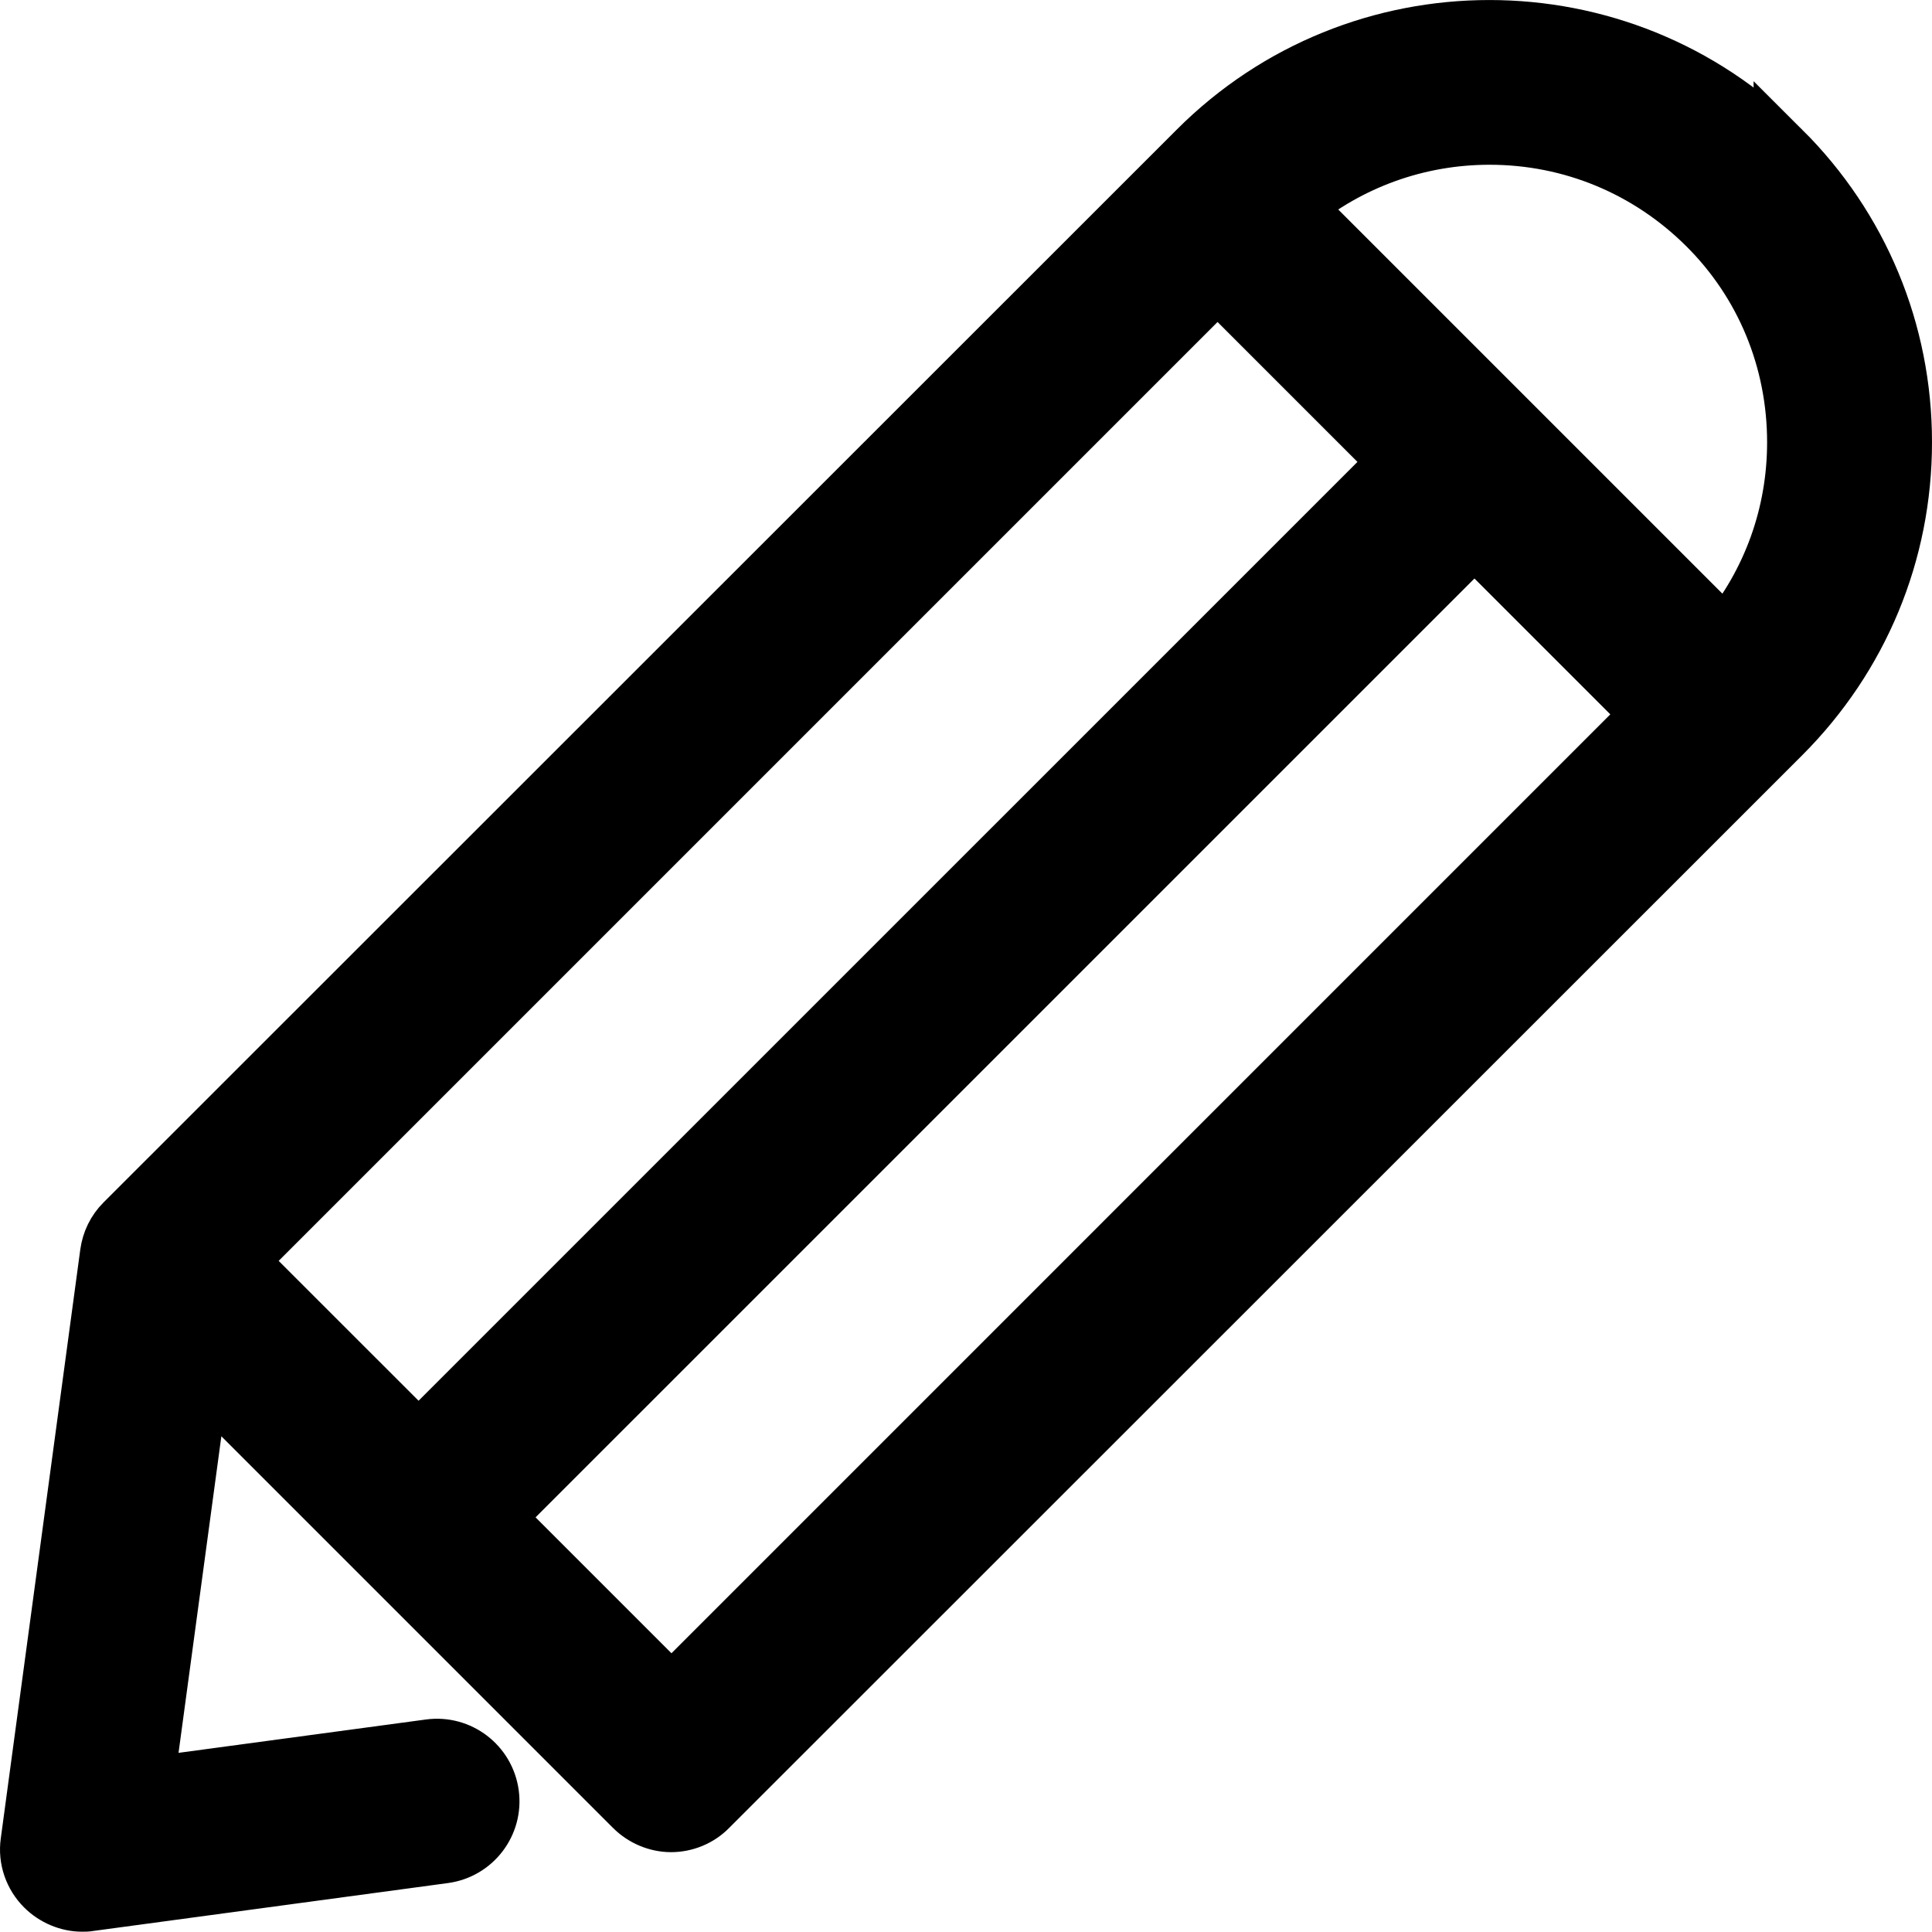 <?xml version="1.0" encoding="UTF-8" standalone="no"?>
<!-- Created with Inkscape (http://www.inkscape.org/) -->

<svg
   xmlns:dc="http://purl.org/dc/elements/1.1/"
   xmlns:cc="http://creativecommons.org/ns#"
   xmlns:rdf="http://www.w3.org/1999/02/22-rdf-syntax-ns#"
   xmlns:svg="http://www.w3.org/2000/svg"
   xmlns="http://www.w3.org/2000/svg"
   xmlns:sodipodi="http://sodipodi.sourceforge.net/DTD/sodipodi-0.dtd"
   xmlns:inkscape="http://www.inkscape.org/namespaces/inkscape"
   width="40"
   height="40"
   viewBox="0 0 40 40"
   id="svg7270"
   version="1.1"
   inkscape:version="0.91 r13725"
   sodipodi:docname="pencil.svg">
  <defs
     id="defs7272">
    <linearGradient
       x1="0"
       y1="0"
       x2="1"
       y2="0"
       gradientUnits="userSpaceOnUse"
       gradientTransform="matrix(52.27,0,0,-52.27,-1483.137,-7838.003)"
       spreadMethod="pad"
       id="linearGradient448">
      <stop
         style="stop-opacity:1;stop-color:#e43345"
         offset="0"
         id="stop450" />
      <stop
         style="stop-opacity:1;stop-color:#e43345"
         offset="0.309"
         id="stop452" />
      <stop
         style="stop-opacity:1;stop-color:#2cb4bf"
         offset="0.624"
         id="stop454" />
      <stop
         style="stop-opacity:1;stop-color:#2cb4bf"
         offset="1"
         id="stop456" />
    </linearGradient>
    <linearGradient
       x1="0"
       y1="0"
       x2="1"
       y2="0"
       gradientUnits="userSpaceOnUse"
       gradientTransform="matrix(0,48.202,48.202,0,10.186,-8098.58)"
       spreadMethod="pad"
       id="linearGradient2598">
      <stop
         style="stop-opacity:1;stop-color:#e43345"
         offset="0"
         id="stop2600" />
      <stop
         style="stop-opacity:1;stop-color:#e43345"
         offset="0.309"
         id="stop2602" />
      <stop
         style="stop-opacity:1;stop-color:#2cb4bf"
         offset="0.624"
         id="stop2604" />
      <stop
         style="stop-opacity:1;stop-color:#2cb4bf"
         offset="1"
         id="stop2606" />
    </linearGradient>
    <linearGradient
       x1="0"
       y1="0"
       x2="1"
       y2="0"
       gradientUnits="userSpaceOnUse"
       gradientTransform="matrix(0,23.75,23.75,0,21.676,-8078.399)"
       spreadMethod="pad"
       id="linearGradient2584">
      <stop
         style="stop-opacity:1;stop-color:#e43345"
         offset="0"
         id="stop2586" />
      <stop
         style="stop-opacity:1;stop-color:#e43345"
         offset="0.309"
         id="stop2588" />
      <stop
         style="stop-opacity:1;stop-color:#2cb4bf"
         offset="0.624"
         id="stop2590" />
      <stop
         style="stop-opacity:1;stop-color:#2cb4bf"
         offset="1"
         id="stop2592" />
    </linearGradient>
    <linearGradient
       x1="0"
       y1="0"
       x2="1"
       y2="0"
       gradientUnits="userSpaceOnUse"
       gradientTransform="matrix(0,40.013,40.013,0,20,-6490.195)"
       spreadMethod="pad"
       id="linearGradient2716">
      <stop
         style="stop-opacity:1;stop-color:#e43345"
         offset="0"
         id="stop2718" />
      <stop
         style="stop-opacity:1;stop-color:#e43345"
         offset="0.309"
         id="stop2720" />
      <stop
         style="stop-opacity:1;stop-color:#2cb4bf"
         offset="0.624"
         id="stop2722" />
      <stop
         style="stop-opacity:1;stop-color:#2cb4bf"
         offset="1"
         id="stop2724" />
    </linearGradient>
    <linearGradient
       x1="0"
       y1="0"
       x2="1"
       y2="0"
       gradientUnits="userSpaceOnUse"
       gradientTransform="matrix(0,19.712,19.712,0,3.959,-6504.73)"
       spreadMethod="pad"
       id="linearGradient2744">
      <stop
         style="stop-opacity:1;stop-color:#e43345"
         offset="0"
         id="stop2746" />
      <stop
         style="stop-opacity:1;stop-color:#e43345"
         offset="0.309"
         id="stop2748" />
      <stop
         style="stop-opacity:1;stop-color:#2cb4bf"
         offset="0.624"
         id="stop2750" />
      <stop
         style="stop-opacity:1;stop-color:#2cb4bf"
         offset="1"
         id="stop2752" />
    </linearGradient>
    <linearGradient
       x1="0"
       y1="0"
       x2="1"
       y2="0"
       gradientUnits="userSpaceOnUse"
       gradientTransform="matrix(0,19.712,19.712,0,22.634,-6504.73)"
       spreadMethod="pad"
       id="linearGradient2730">
      <stop
         style="stop-opacity:1;stop-color:#e43345"
         offset="0"
         id="stop2732" />
      <stop
         style="stop-opacity:1;stop-color:#e43345"
         offset="0.309"
         id="stop2734" />
      <stop
         style="stop-opacity:1;stop-color:#2cb4bf"
         offset="0.624"
         id="stop2736" />
      <stop
         style="stop-opacity:1;stop-color:#2cb4bf"
         offset="1"
         id="stop2738" />
    </linearGradient>
    <clipPath
       clipPathUnits="userSpaceOnUse"
       id="clipPath1632">
      <path
         d="m 0,7263 2560,0 L 2560,0 0,0 0,7263 Z"
         id="path1634"
         inkscape:connector-curvature="0" />
    </clipPath>
    <clipPath
       clipPathUnits="userSpaceOnUse"
       id="clipPath1306">
      <path
         d="m 0,7263 2560,0 L 2560,0 0,0 0,7263 Z"
         id="path1308"
         inkscape:connector-curvature="0" />
    </clipPath>
    <clipPath
       clipPathUnits="userSpaceOnUse"
       id="clipPath1318">
      <path
         d="m 950.637,1106.79 107.143,0 0,-29.49 -107.143,0 0,29.49 z"
         id="path1320"
         inkscape:connector-curvature="0" />
    </clipPath>
    <clipPath
       clipPathUnits="userSpaceOnUse"
       id="clipPath1346">
      <path
         d="m 950.637,1031.63 90.143,0 0,-29.49 -90.143,0 0,29.49 z"
         id="path1348"
         inkscape:connector-curvature="0" />
    </clipPath>
    <clipPath
       clipPathUnits="userSpaceOnUse"
       id="clipPath1370">
      <path
         d="m 950.637,958.005 90.143,0 0,-29.484 -90.143,0 0,29.484 z"
         id="path1372"
         inkscape:connector-curvature="0" />
    </clipPath>
  </defs>
  <sodipodi:namedview
     id="base"
     pagecolor="#ffffff"
     bordercolor="#666666"
     borderopacity="1.0"
     inkscape:pageopacity="0.0"
     inkscape:pageshadow="2"
     inkscape:zoom="5.6"
     inkscape:cx="8.7841632"
     inkscape:cy="26.652378"
     inkscape:document-units="px"
     inkscape:current-layer="layer1"
     showgrid="false"
     units="px"
     inkscape:window-width="1323"
     inkscape:window-height="744"
     inkscape:window-x="1397"
     inkscape:window-y="24"
     inkscape:window-maximized="1" />
  <g
     inkscape:label="Layer 1"
     inkscape:groupmode="layer"
     id="layer1"
     transform="translate(0,-1012.362)">
    <g
       id="g4179"
       transform="translate(-1.0927529e-6,-0.005)">
      <path
         d="m 35.729,1025.561 -8.925,-8.925 c 1.134,-0.934 2.547,-1.448 4.036,-1.448 1.696,0 3.284,0.662 4.484,1.854 1.199,1.19 1.852,2.787 1.852,4.482 0,1.497 -0.513,2.904 -1.448,4.037 m -21.827,21.869 -3.648,-3.648 20.273,-20.272 3.647,3.647 -20.272,20.273 z m 11.306,-29.231 3.731,3.731 -20.273,20.272 -3.731,-3.73 20.273,-20.273 z m 11.688,-2.729 c -3.343,-3.35 -8.776,-3.35 -12.118,0 l -22.216,22.208 c -0.175,0.173 -0.282,0.398 -0.315,0.637 l -1.646,12.192 c -0.05,0.347 0.074,0.694 0.315,0.934 0.206,0.206 0.496,0.33 0.786,0.33 0.05,0 0.099,0 0.149,-0.01 l 7.345,-0.992 c 0.612,-0.083 1.042,-0.645 0.959,-1.258 -0.083,-0.611 -0.645,-1.042 -1.258,-0.959 l -5.889,0.794 1.15,-8.502 8.95,8.95 c 0.206,0.207 0.496,0.33 0.785,0.33 0.29,0 0.579,-0.116 0.787,-0.33 l 22.216,-22.208 c 1.62,-1.621 2.514,-3.772 2.514,-6.064 0,-2.291 -0.894,-4.441 -2.514,-6.054"
         style="fill:#000000;fill-opacity:1;fill-rule:nonzero;stroke:none"
         id="path1392"
         inkscape:connector-curvature="0" />
      <path
         d="m 35.729,1025.561 -8.925,-8.925 c 1.134,-0.934 2.547,-1.448 4.036,-1.448 1.696,0 3.284,0.662 4.484,1.854 1.199,1.19 1.852,2.787 1.852,4.482 0,1.497 -0.513,2.904 -1.448,4.037 z m -21.827,21.869 -3.648,-3.648 20.273,-20.272 3.647,3.647 -20.272,20.273 z m 11.306,-29.231 3.731,3.731 -20.273,20.272 -3.731,-3.73 20.273,-20.273 z m 11.688,-2.729 c -3.343,-3.35 -8.776,-3.35 -12.118,0 l -22.216,22.208 c -0.175,0.173 -0.282,0.398 -0.315,0.637 l -1.646,12.192 c -0.05,0.347 0.074,0.694 0.315,0.934 0.206,0.206 0.496,0.33 0.786,0.33 0.05,0 0.099,0 0.149,-0.01 l 7.345,-0.992 c 0.612,-0.083 1.042,-0.645 0.959,-1.258 -0.083,-0.611 -0.645,-1.042 -1.258,-0.959 l -5.889,0.794 1.15,-8.502 8.95,8.95 c 0.206,0.207 0.496,0.33 0.785,0.33 0.29,0 0.579,-0.116 0.787,-0.33 l 22.216,-22.208 c 1.62,-1.621 2.514,-3.772 2.514,-6.064 0,-2.291 -0.894,-4.441 -2.514,-6.054 z"
         style="fill:none;stroke:#000000;stroke-width:1.18;stroke-linecap:butt;stroke-linejoin:miter;stroke-miterlimit:10;stroke-dasharray:none;stroke-opacity:1"
         id="path1396"
         inkscape:connector-curvature="0" />
    </g>
  </g>
</svg>
